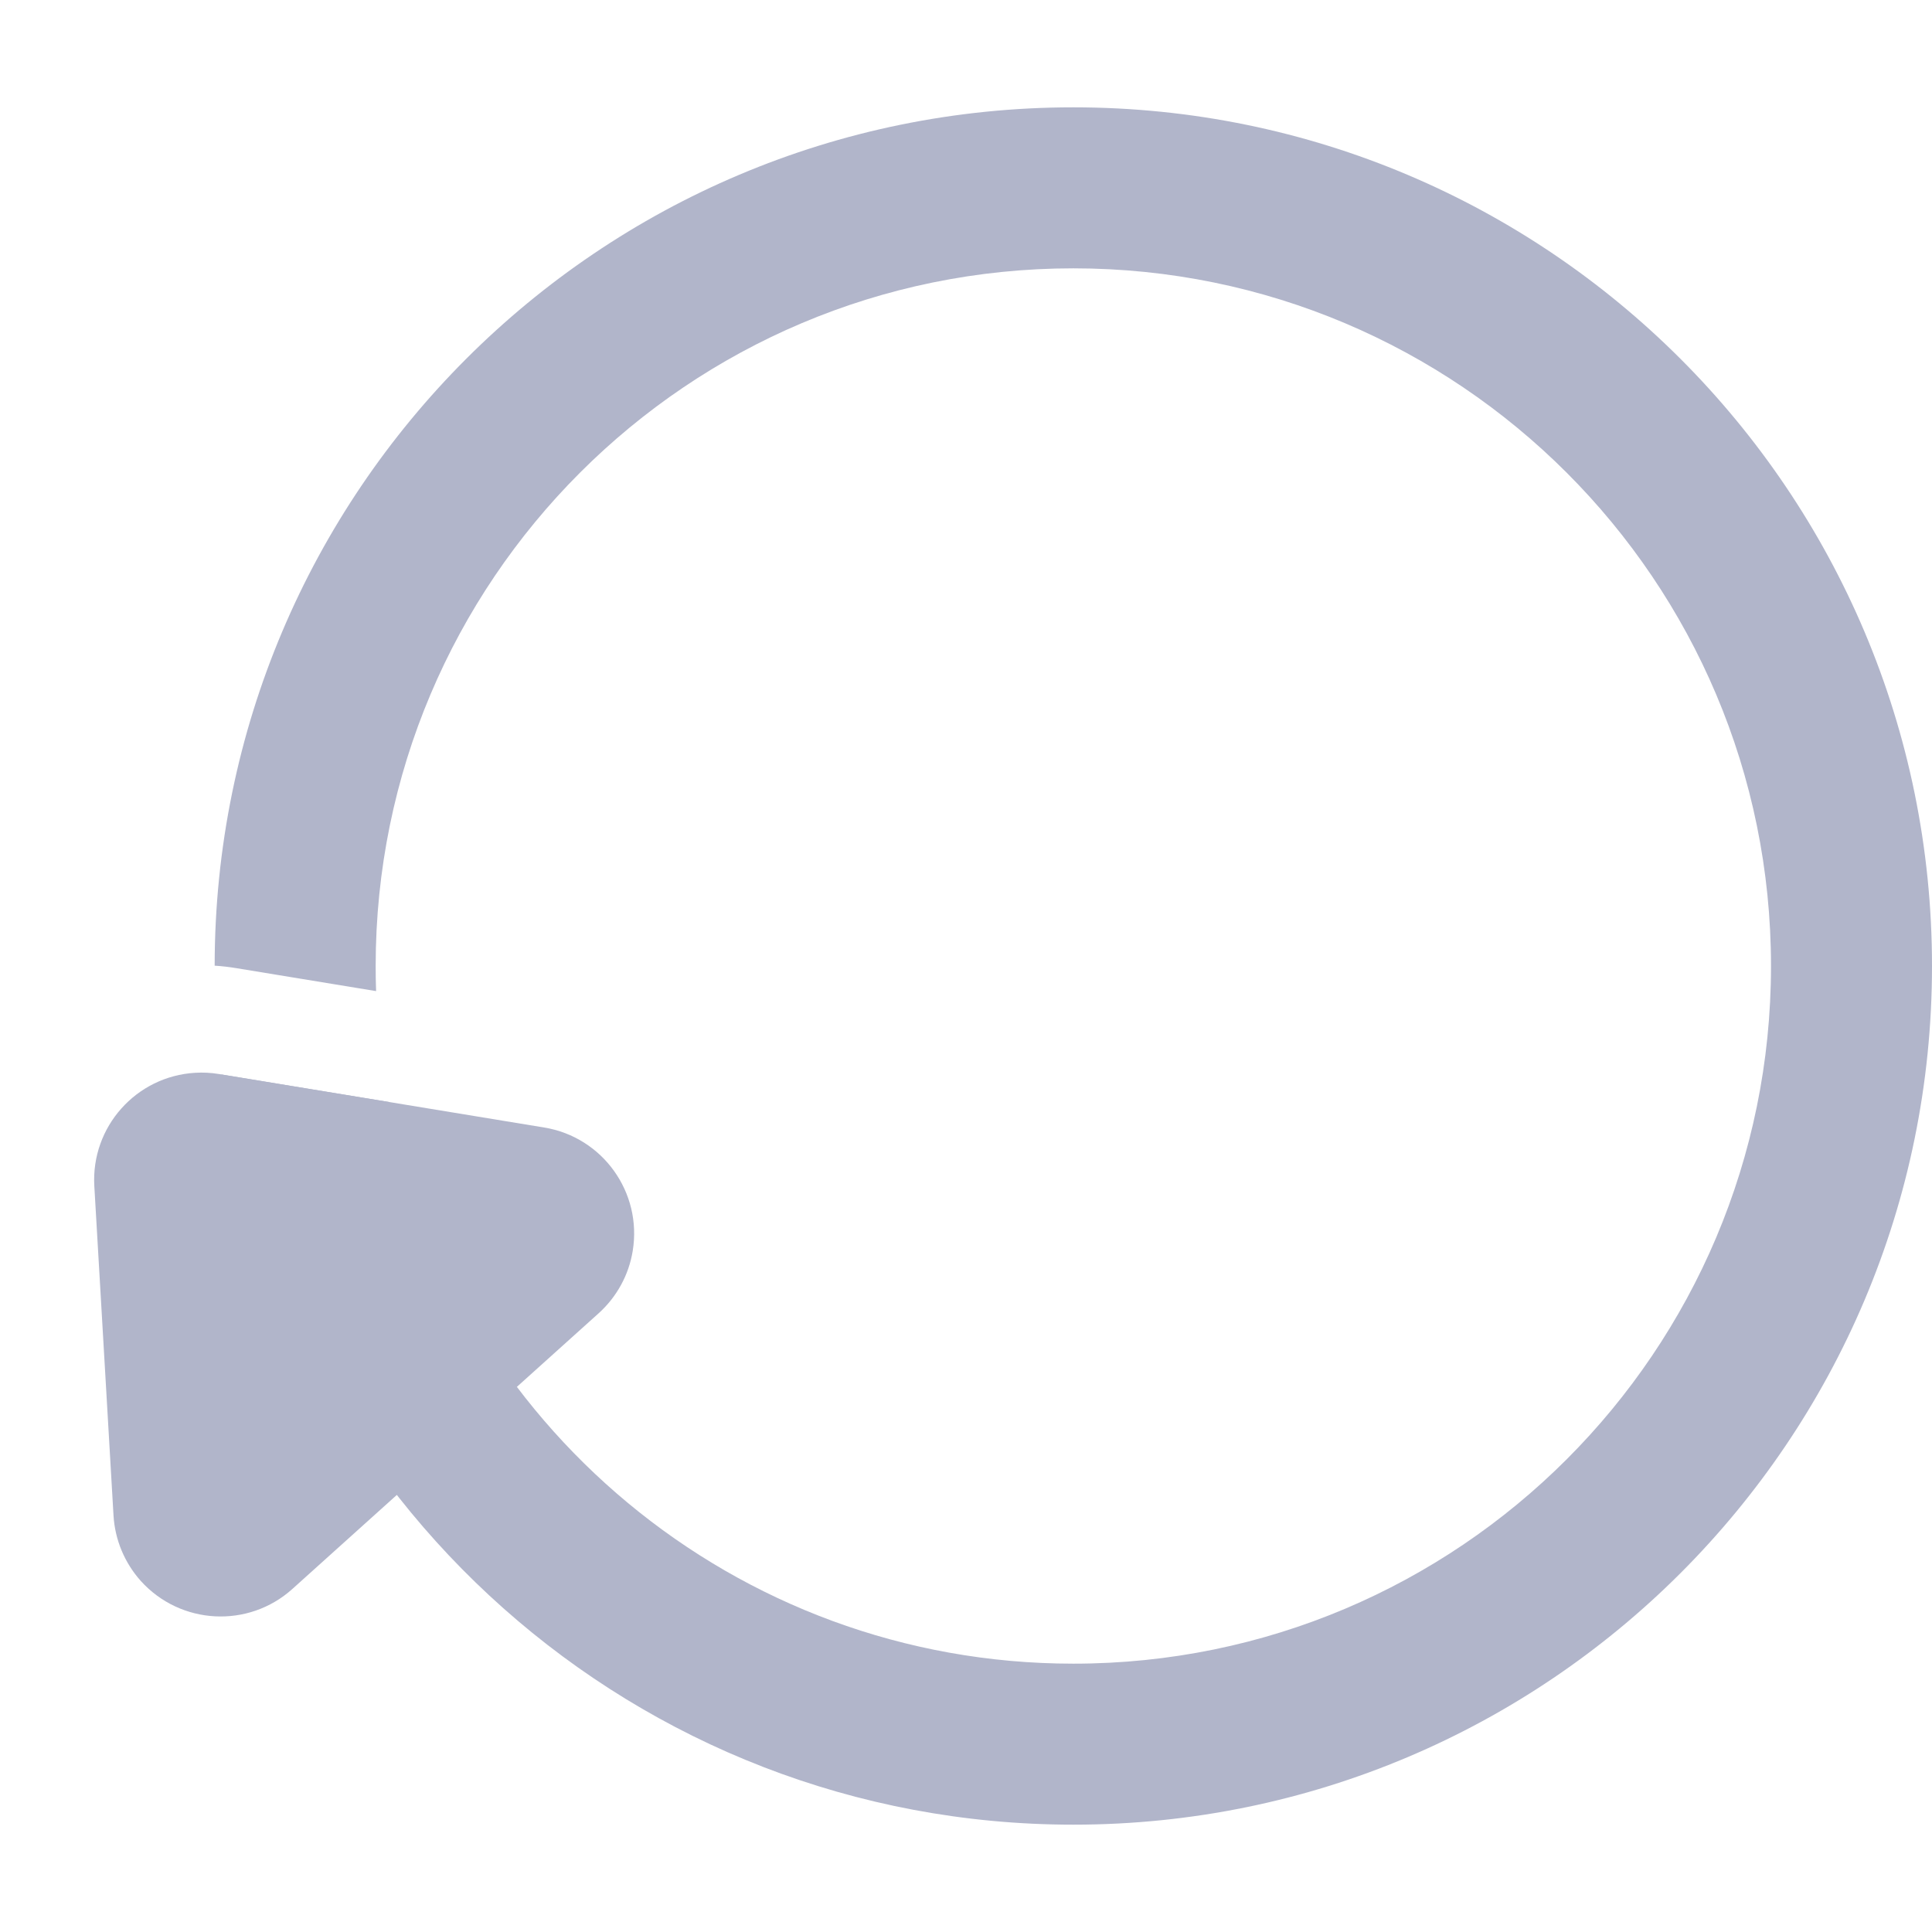 <?xml version="1.0"?>


    <svg id="mainsvg" viewBox="0 0 18 18"
         xmlns="http://www.w3.org/2000/svg">
<g transform="translate(0 0)" opacity="1">
    <!-- Generator: Sketch 53.2 (72643) - https://sketchapp.com -->
    <title>Icons/Refresh</title>
    <desc>Created with Sketch.</desc>
    <g id="Icons/Refresh" stroke="none" stroke-width="1" fill="none" fill-rule="evenodd">
        <path d="M3.504,9.234 L2.201,9.02 C2.134,9.009 2.067,9.001 2,8.997 C2.002,4.58 5.583,1 10,1 C14.418,1 18,4.582 18,9 C18,13.418 14.418,17 10,17 C5.924,17 2.56,13.952 2.063,10.011 L3.623,10.267 C4.213,13.25 6.844,15.5 10,15.5 C13.59,15.5 16.5,12.59 16.5,9 C16.5,5.41 13.59,2.5 10,2.5 C6.41,2.5 3.5,5.41 3.5,9 C3.5,9.078 3.501,9.156 3.504,9.234 Z" id="Combined-Shape" fill="#B1B5CA"></path>
        <path d="M5.528,12.695 L2.203,14.614 C1.725,14.89 1.114,14.726 0.837,14.248 C0.724,14.051 0.681,13.822 0.715,13.598 L1.178,10.56 C1.261,10.014 1.771,9.639 2.317,9.722 C2.39,9.733 2.461,9.752 2.53,9.779 L5.392,10.897 C5.906,11.098 6.16,11.678 5.959,12.193 C5.877,12.404 5.725,12.581 5.528,12.695 Z" id="Combined-Shape" fill="#B1B5CA" transform="translate(3.366, 12.229) rotate(-12) translate(-3.366, -12.229) "></path>
    </g>
</g>

</svg>